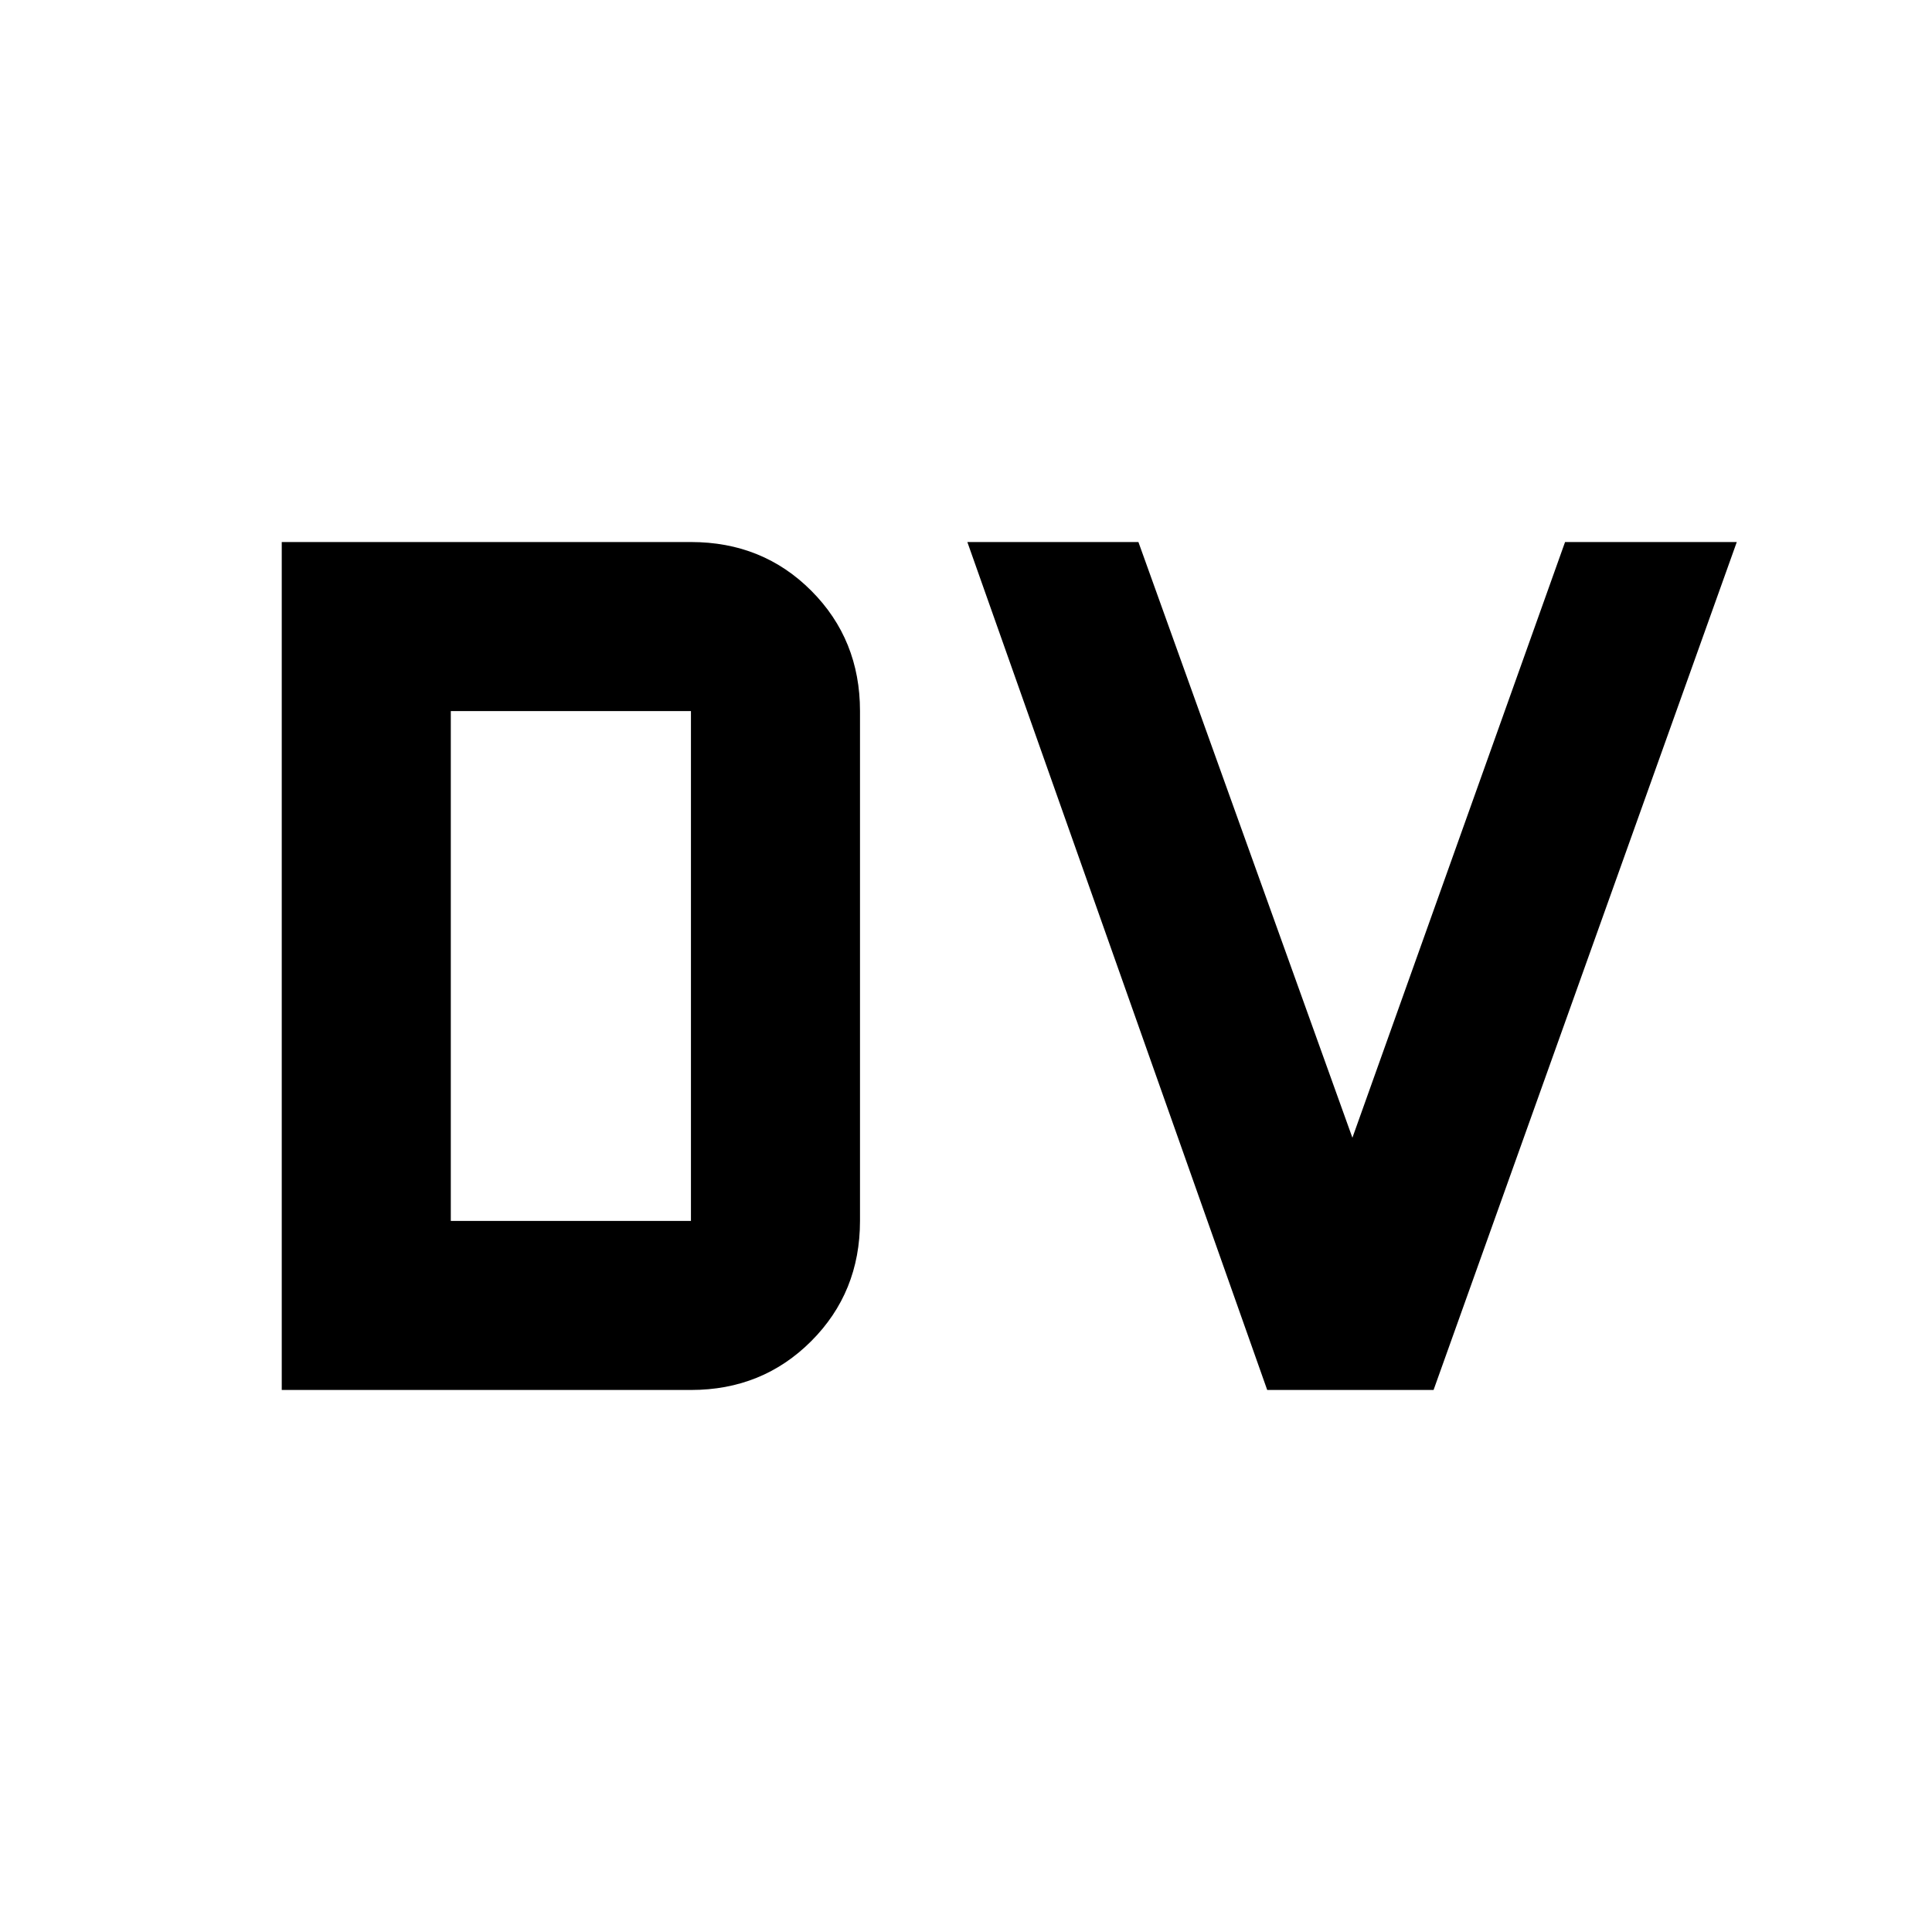 <svg xmlns="http://www.w3.org/2000/svg" height="40" viewBox="0 -960 960 960" width="40"><path d="M224-353.33h119.33v-253.34H224v253.34Zm-84 84v-421.34h203.33q35.67 0 59.84 24.25 24.16 24.25 24.16 59.75v253.34q0 35.5-24.25 59.75t-59.75 24.25H140Zm489.67 0-149-421.34h85l106.33 296 105.67-296H863L712.33-269.33h-82.66Z"/></svg>